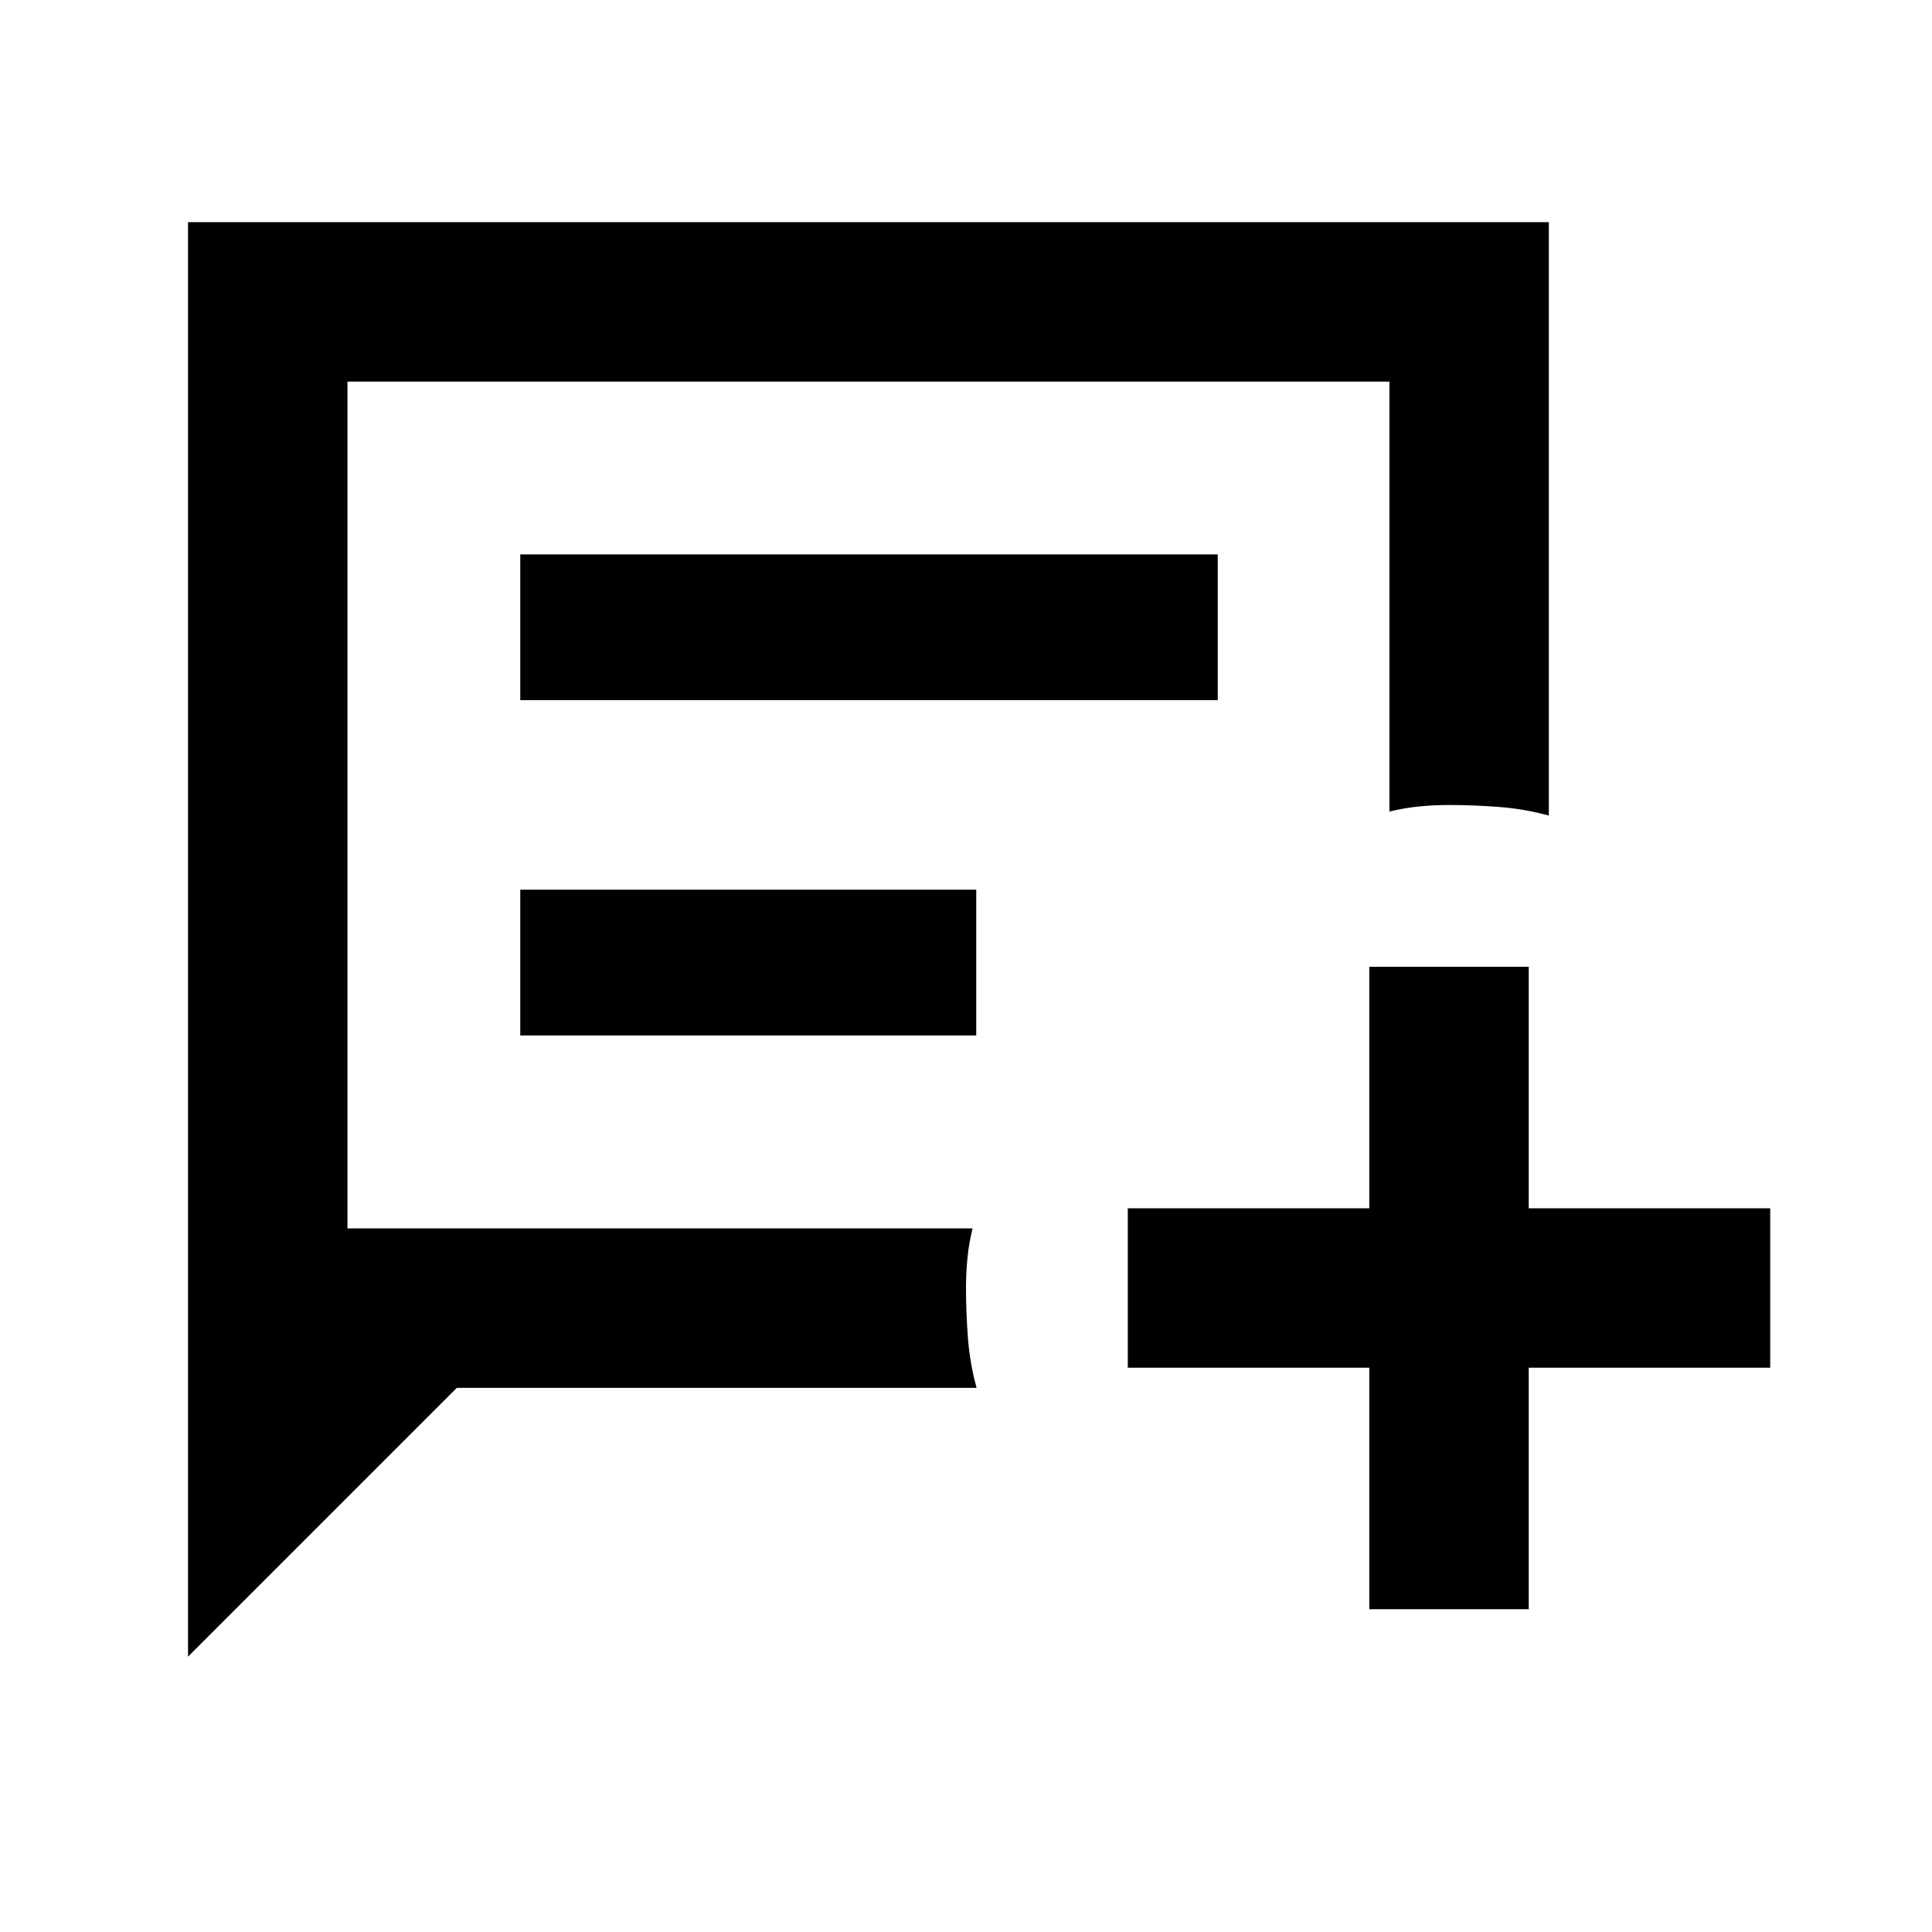 <svg xmlns="http://www.w3.org/2000/svg" height="48" viewBox="0 -960 960 960" width="48"><path d="M93.43-136.82v-712.79h676.18v294.87q-12.07-3.32-24.71-4.29-12.64-.97-25.04-.97-7.4 0-14.81.73-7.4.73-14.66 2.53v-213.65H172.65v420.78h310.61q-1.8 7.26-2.53 14.66-.73 7.41-.73 14.81 0 12.4.97 25.04.97 12.64 4.29 24.71H227L93.43-136.82Zm165.09-475.27h346.57v-72.43H258.52v72.43Zm0 166.61h226.57v-72.43H258.52v72.43Zm421.87 285.09v-120h-120v-79.22h120v-120h79.22v120h120v79.22h-120v120h-79.22ZM172.65-349.61v-420.78 420.78Z"/></svg>
